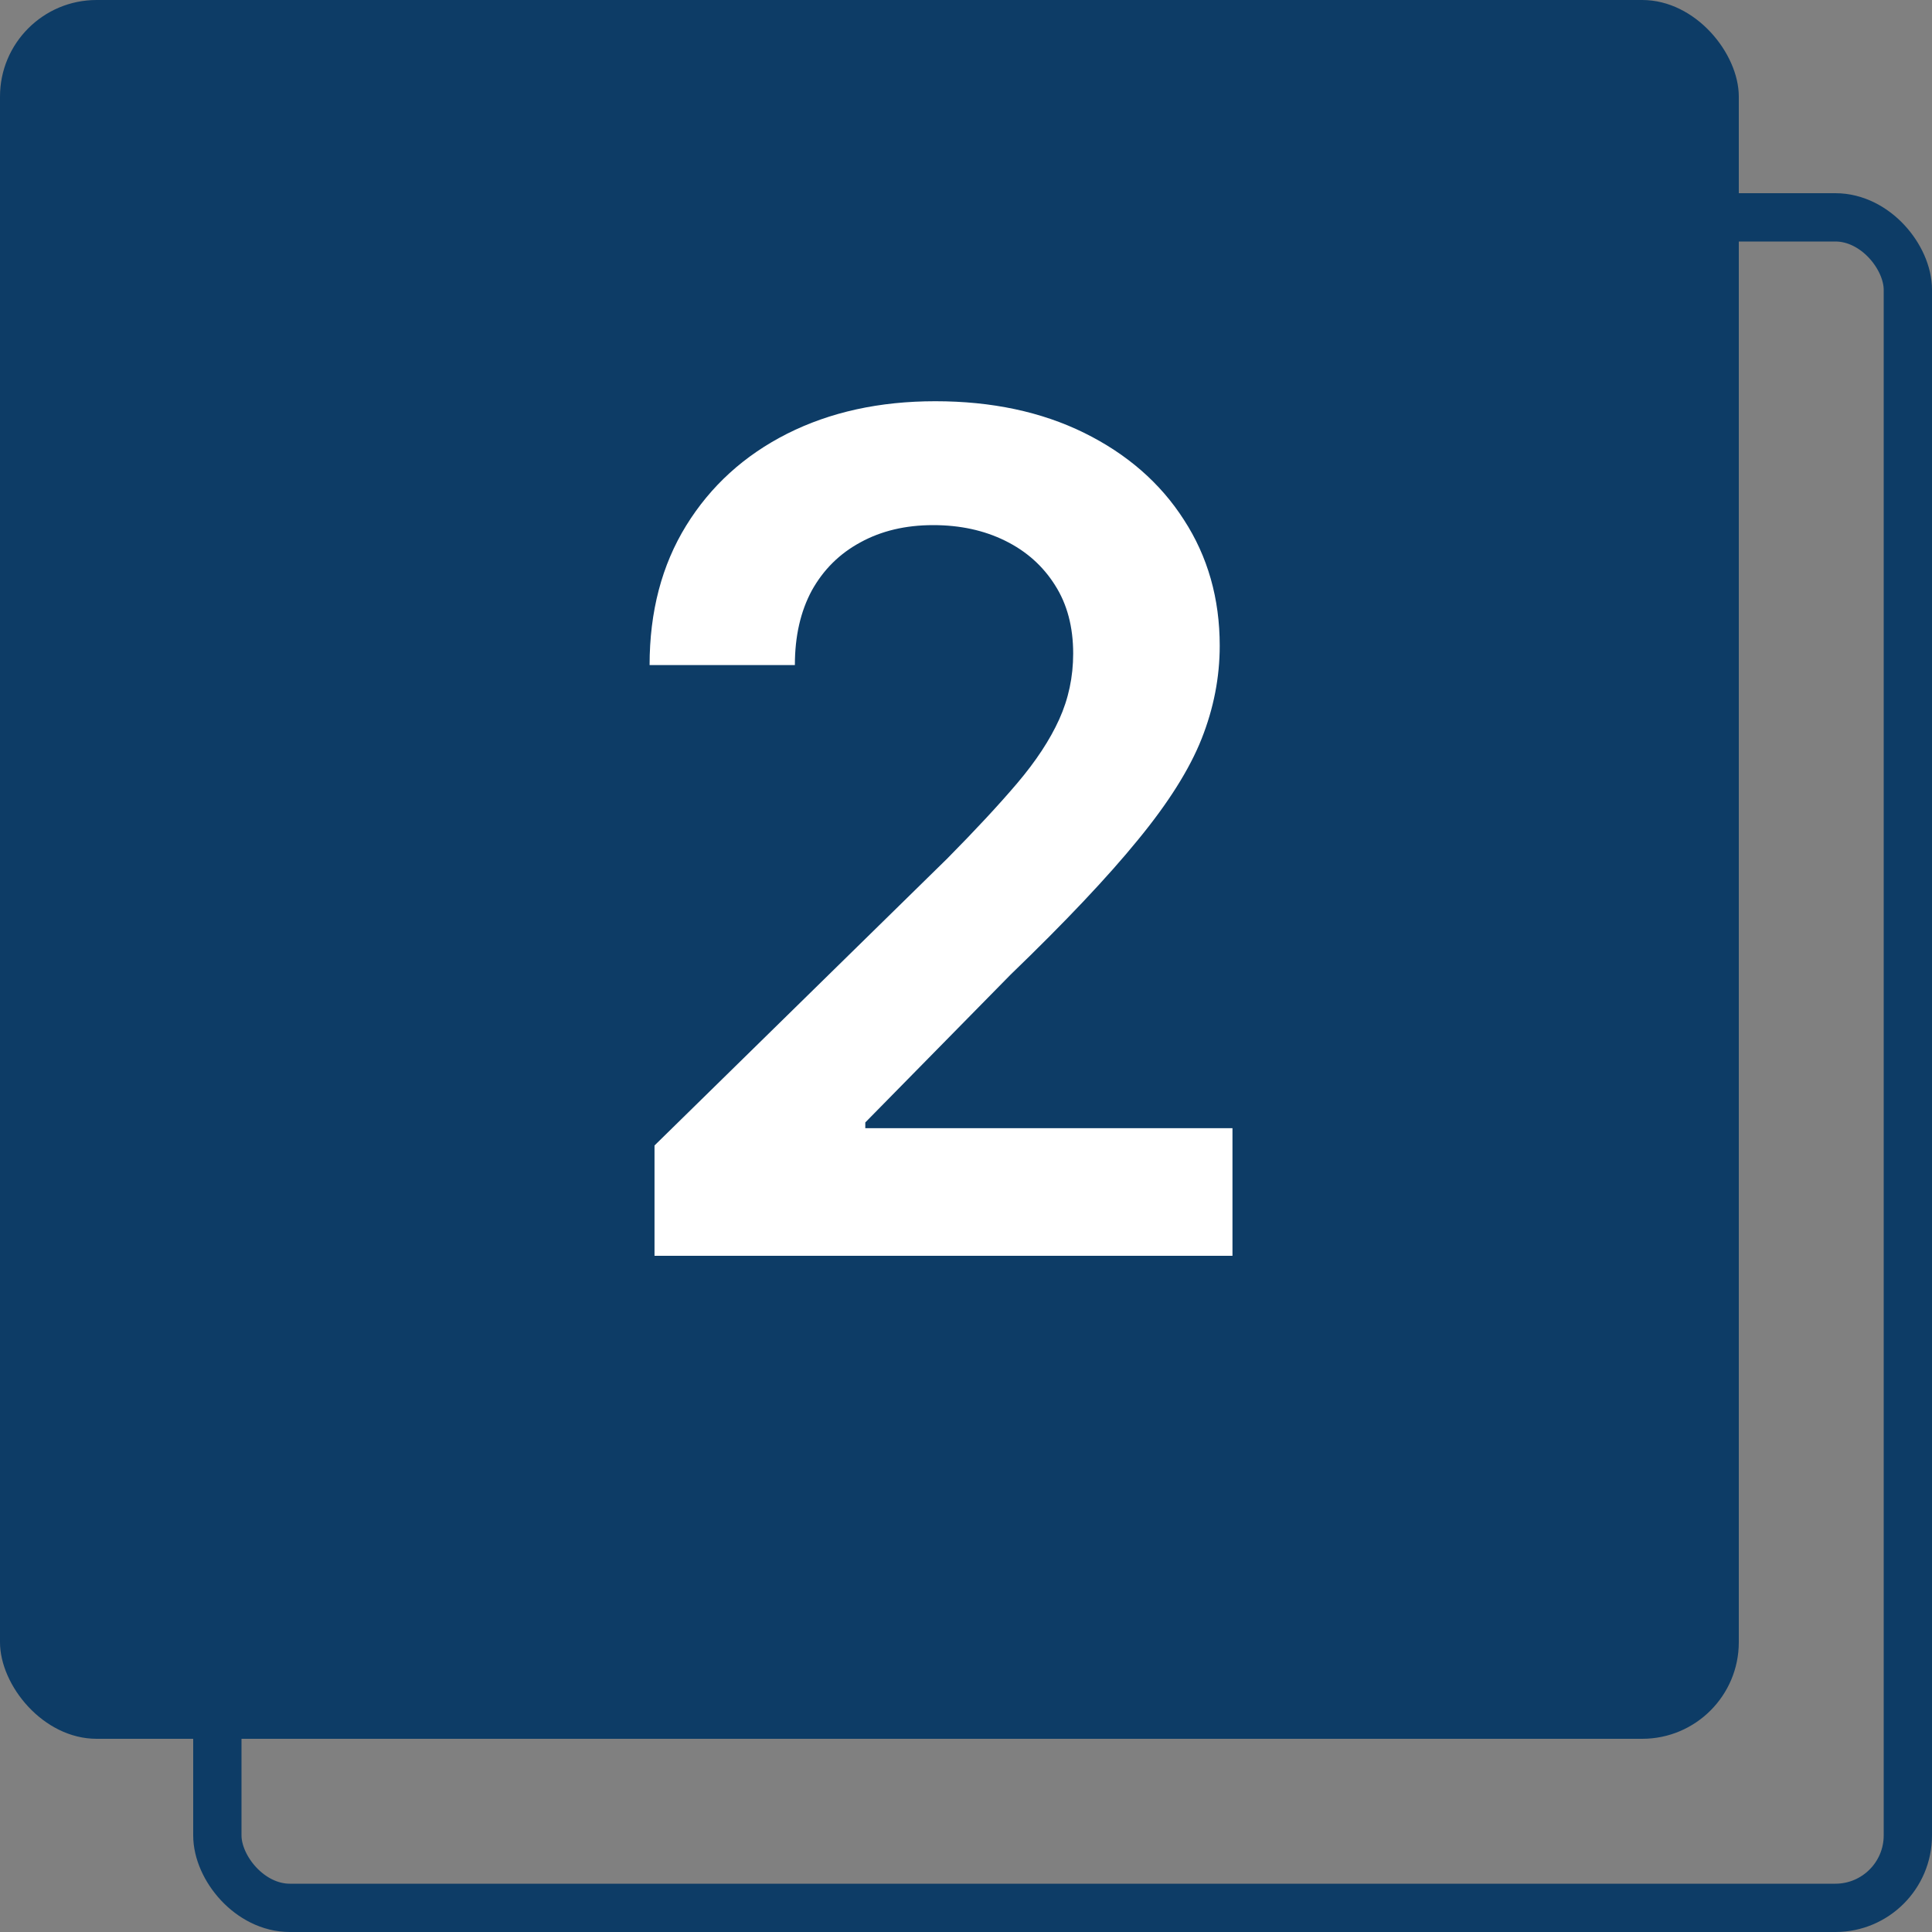 <svg width="40" height="40" viewBox="0 0 40 40" fill="none" xmlns="http://www.w3.org/2000/svg">
<rect x="0" y="0" width="40" height="40" fill="#808080" stroke="none"/>
<rect width="36" height="36" rx="2" fill="#0D3C66"/>
<rect x="4.5" y="4.5" width="35" height="35" rx="1.5" stroke="#0D3C66"/>
<path d="M13.551 26V23.716L19.611 17.776C20.19 17.19 20.673 16.671 21.06 16.216C21.446 15.761 21.736 15.321 21.929 14.895C22.122 14.469 22.219 14.014 22.219 13.531C22.219 12.98 22.094 12.508 21.844 12.117C21.594 11.719 21.25 11.412 20.812 11.196C20.375 10.98 19.878 10.872 19.321 10.872C18.747 10.872 18.244 10.992 17.812 11.23C17.381 11.463 17.046 11.796 16.807 12.227C16.574 12.659 16.457 13.173 16.457 13.77H13.449C13.449 12.662 13.702 11.699 14.207 10.881C14.713 10.062 15.409 9.429 16.296 8.98C17.188 8.531 18.21 8.307 19.364 8.307C20.534 8.307 21.562 8.526 22.449 8.963C23.335 9.401 24.023 10 24.511 10.761C25.006 11.523 25.253 12.392 25.253 13.369C25.253 14.023 25.128 14.665 24.878 15.296C24.628 15.926 24.188 16.625 23.557 17.392C22.932 18.159 22.054 19.088 20.923 20.179L17.915 23.239V23.358H25.517V26H13.551Z" fill="white"/>
</svg>
